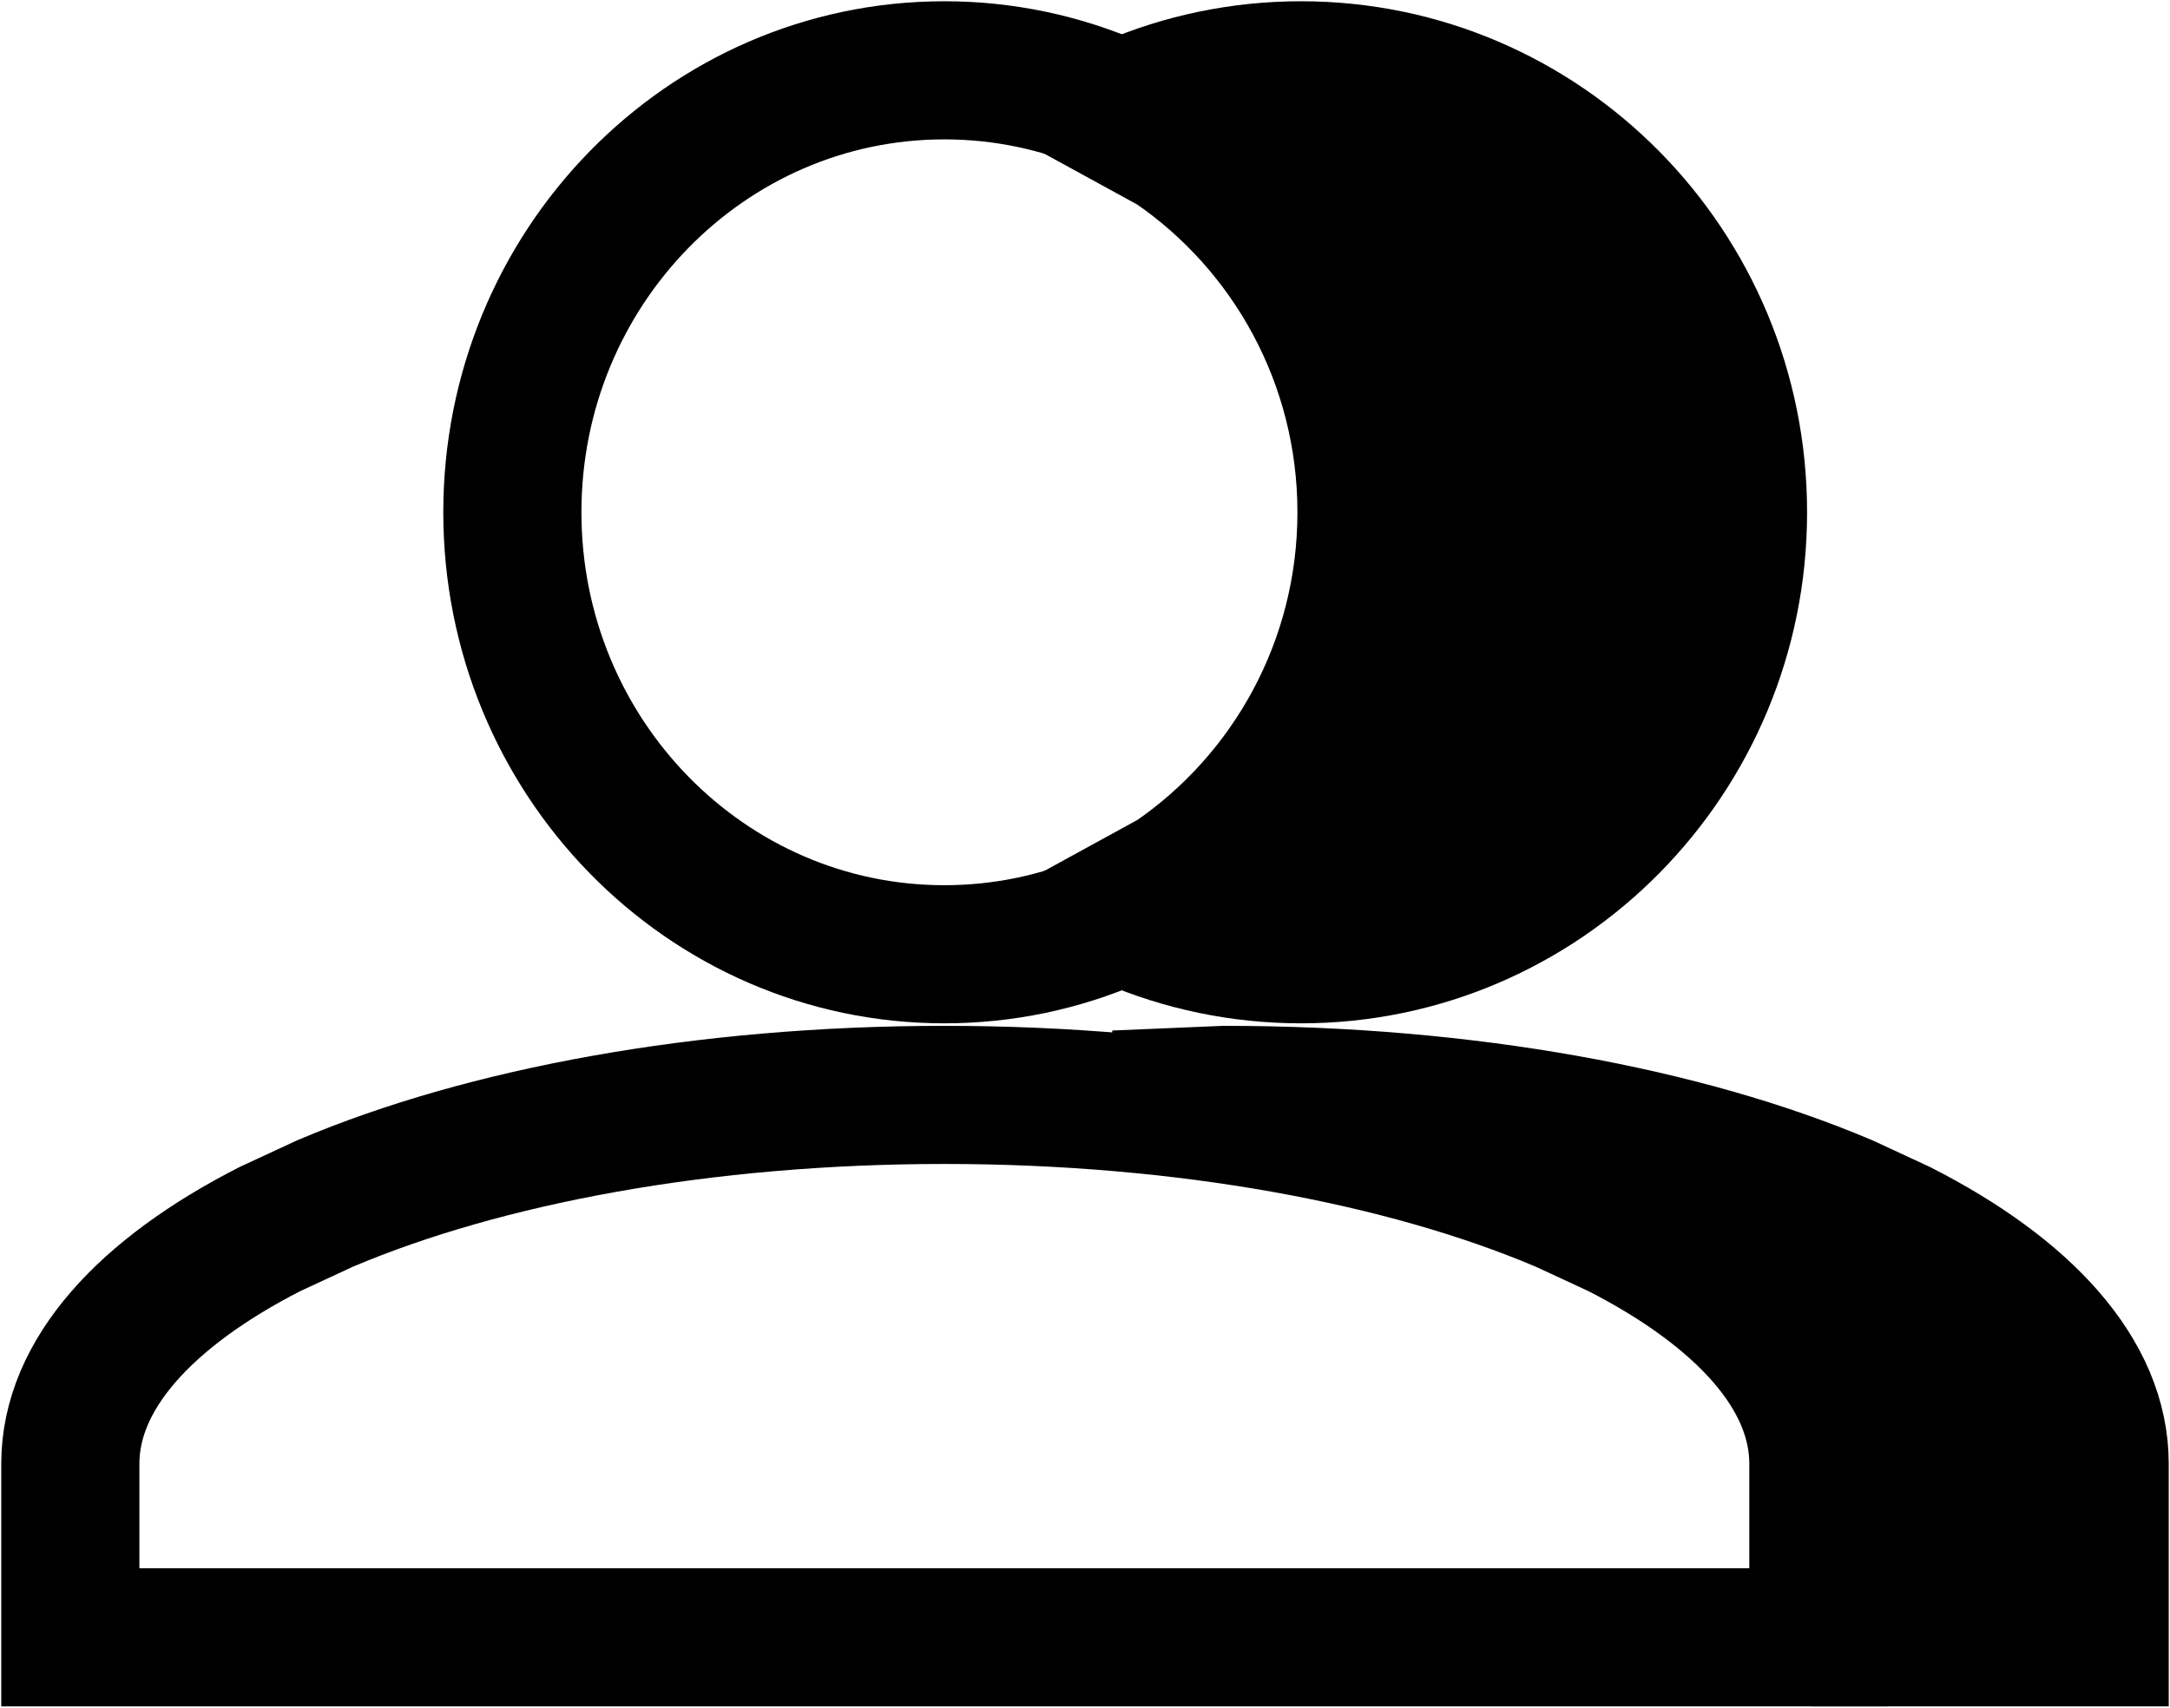 <svg width="108" height="85" xmlns="http://www.w3.org/2000/svg" xmlns:xlink="http://www.w3.org/1999/xlink" xml:space="preserve" overflow="hidden"><g transform="translate(-2041 -1861)"><path d="M2066.5 1886.5C2066.5 1874.35 2076.13 1864.5 2088 1864.5 2099.87 1864.5 2109.5 1874.35 2109.5 1886.5 2109.5 1898.65 2099.87 1908.5 2088 1908.5 2076.13 1908.5 2066.5 1898.65 2066.5 1886.5Z" stroke="#000000" stroke-width="6.875" stroke-miterlimit="8" fill="none" fill-rule="evenodd"/><path d="M2088 1915.5C2100.01 1915.5 2110.89 1917.55 2118.76 1920.88L2118.81 1920.9 2118.81 1920.9 2121.57 1922.18C2127.77 1925.35 2131.5 1929.42 2131.5 1933.86L2131.5 1942.5 2126.38 1942.5 2049.62 1942.5 2044.5 1942.5 2044.5 1933.86C2044.5 1929.42 2048.23 1925.35 2054.43 1922.18L2057.19 1920.9 2057.19 1920.9 2057.24 1920.88C2065.11 1917.55 2075.99 1915.5 2088 1915.5Z" stroke="#000000" stroke-width="6.875" stroke-miterlimit="8" fill="none" fill-rule="evenodd"/><path d="M2101.94 1915.5C2113.97 1915.5 2124.86 1917.55 2132.74 1920.88L2132.79 1920.9 2132.79 1920.9 2135.55 1922.18C2141.77 1925.35 2145.5 1929.42 2145.5 1933.86L2145.5 1942.5 2140.37 1942.5 2134.61 1942.5 2134.61 1933.86C2134.61 1929.42 2130.88 1925.35 2124.67 1922.18L2121.9 1920.9 2121.9 1920.9 2121.85 1920.88C2115.94 1918.39 2108.34 1916.61 2099.83 1915.87L2096.5 1915.73Z" stroke="#000000" stroke-width="6.875" stroke-miterlimit="8" fill-rule="evenodd"/><path d="M2105.75 1864.5C2117.76 1864.5 2127.5 1874.35 2127.5 1886.5 2127.5 1898.65 2117.76 1908.5 2105.75 1908.5 2102.74 1908.5 2099.88 1907.88 2097.28 1906.77L2096.5 1906.34 2099.42 1904.74C2105.2 1900.79 2109.01 1894.09 2109.01 1886.5 2109.01 1878.91 2105.2 1872.21 2099.42 1868.26L2096.5 1866.66 2097.28 1866.23C2099.88 1865.12 2102.74 1864.5 2105.75 1864.5Z" stroke="#000000" stroke-width="6.875" stroke-miterlimit="8" fill-rule="evenodd"/></g></svg>